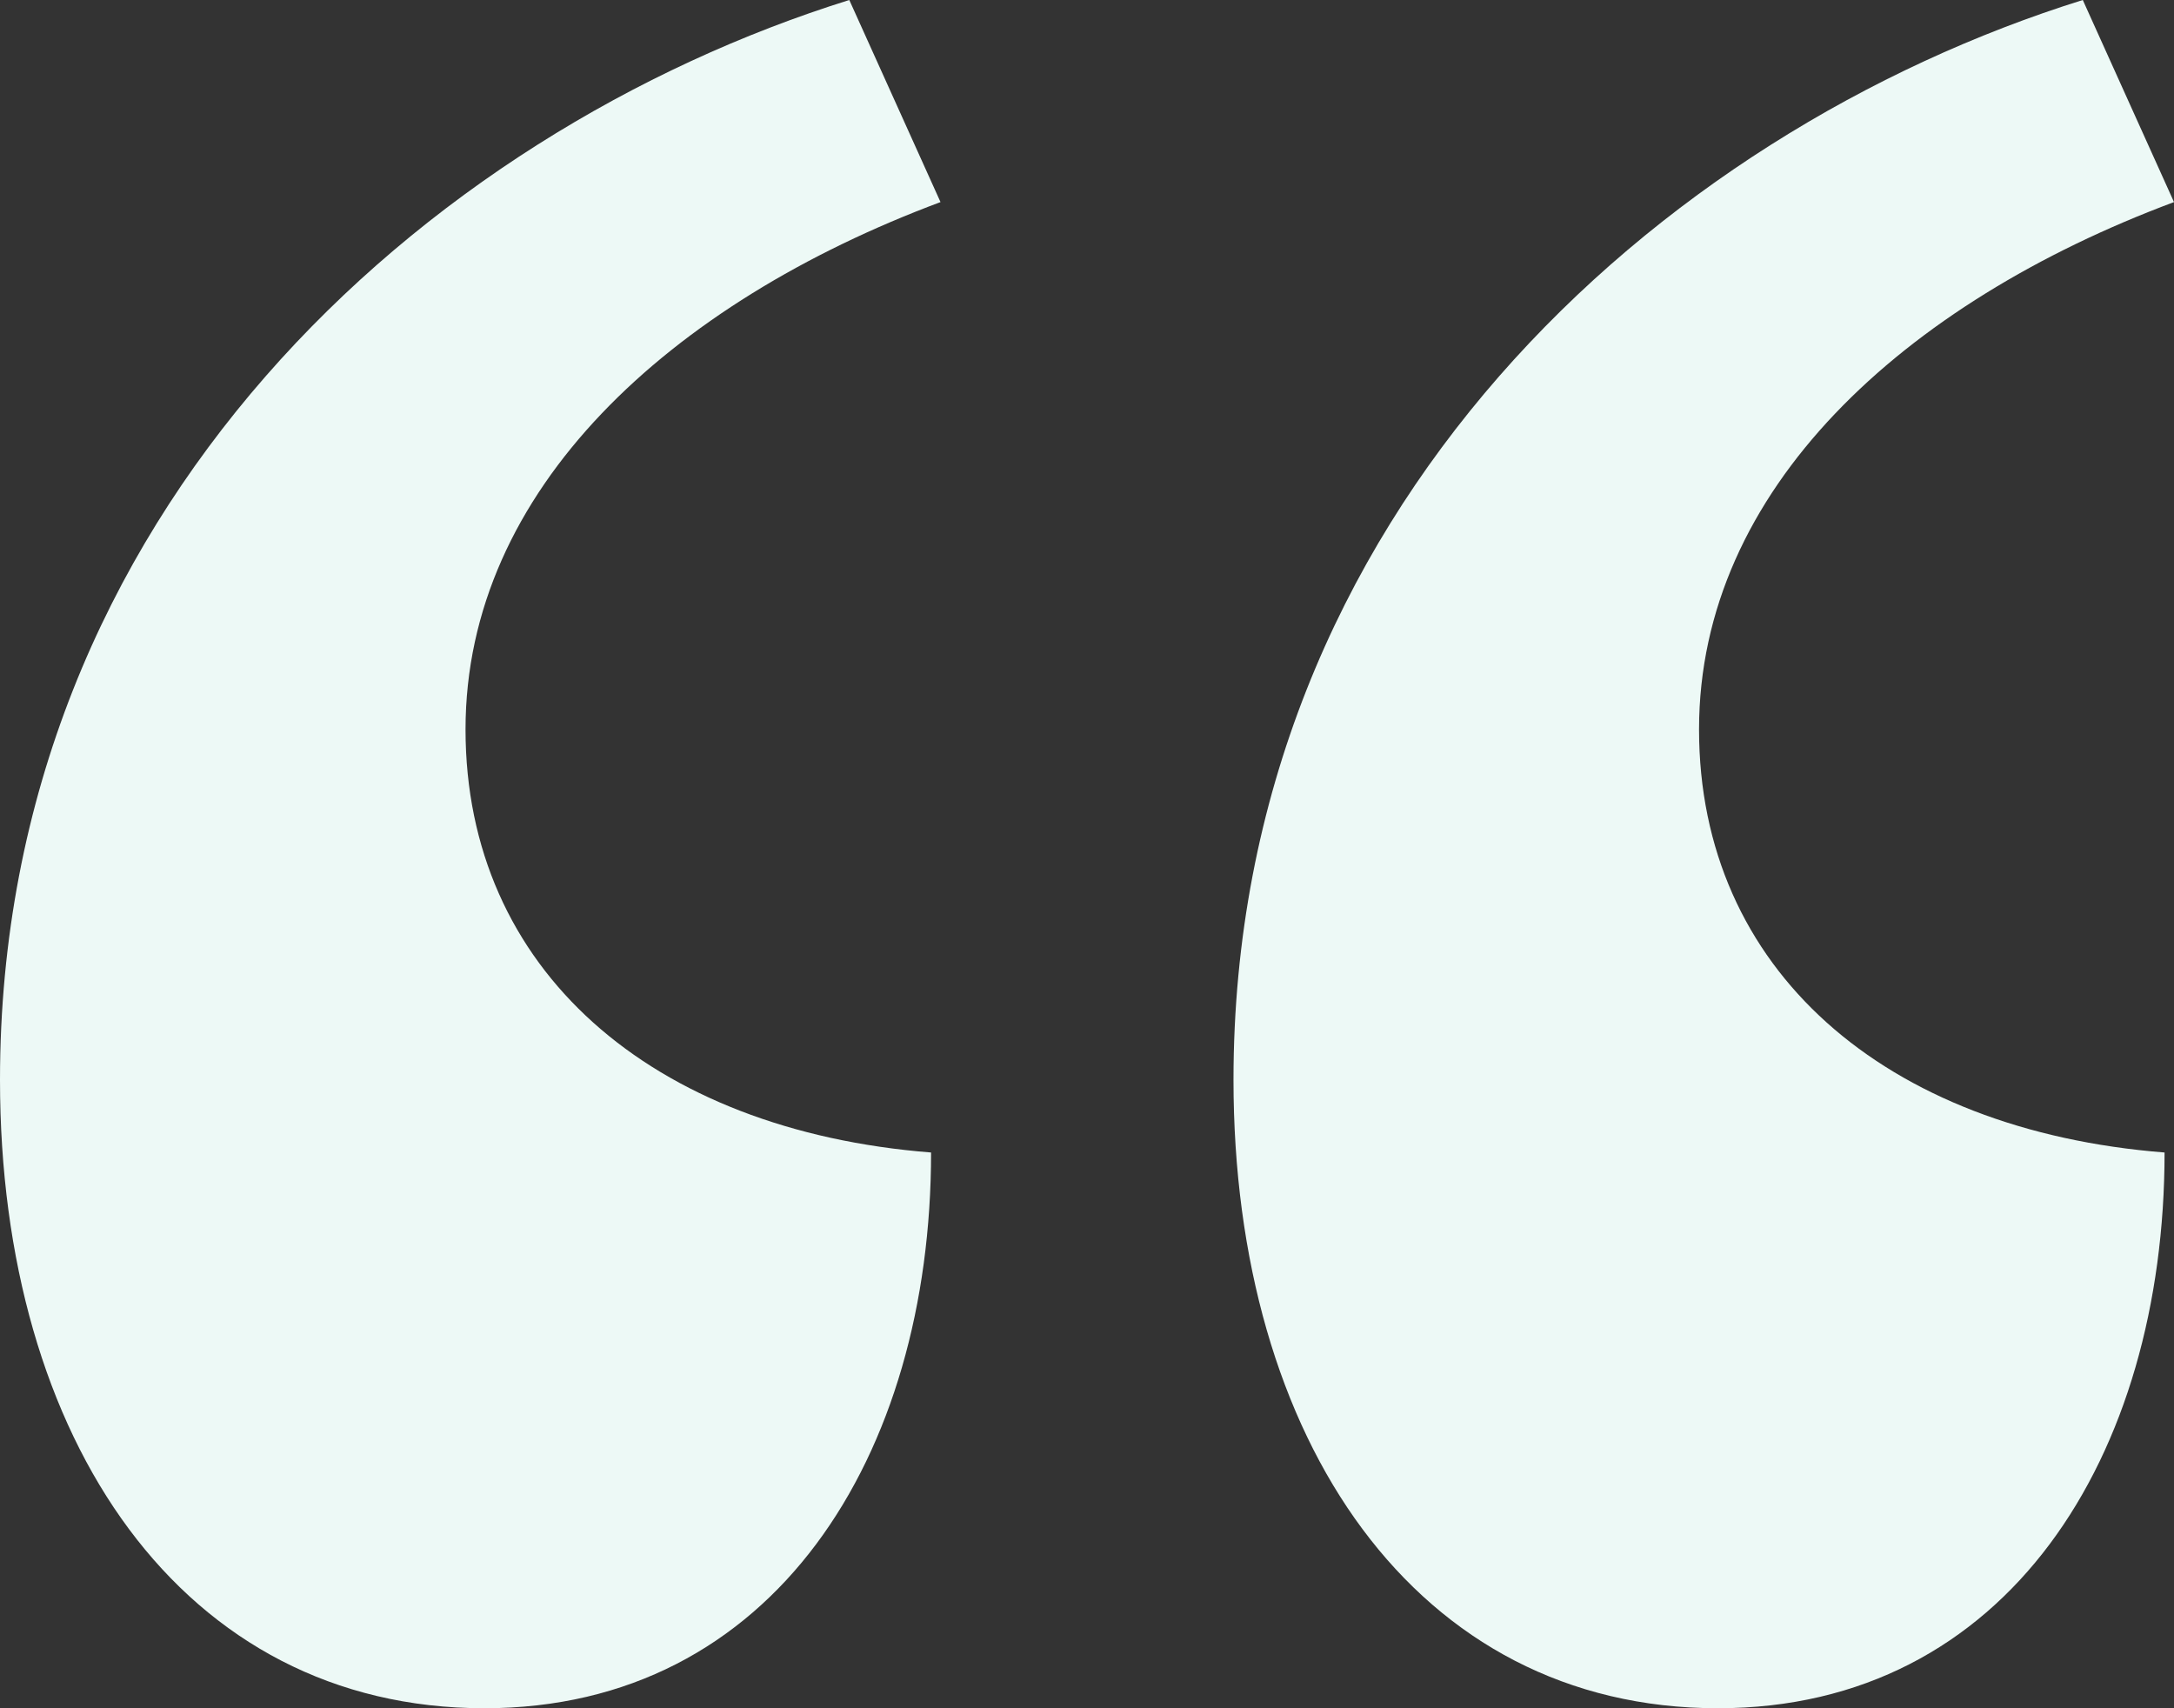 <svg width="112" height="88" viewBox="0 0 112 88" fill="none" xmlns="http://www.w3.org/2000/svg">
<rect x="0" y="0" width="112" height="88" fill="#333333" stroke="none"/>
<path d="M43.754 0C21.877 6.832 0 26.351 0 55.63C0 74.174 9.399 88 24.956 88C39.864 88 47.967 74.987 47.967 59.371C33.544 58.233 23.983 49.937 23.983 37.575C23.983 25.213 34.517 15.616 48.453 10.41L43.754 0ZM107.301 0C85.424 6.832 63.547 26.351 63.547 55.63C63.547 74.174 72.946 88 88.503 88C103.411 88 111.514 74.987 111.514 59.371C97.091 58.233 87.531 49.937 87.531 37.575C87.531 25.213 98.064 15.616 112 10.41L107.301 0Z" fill="#EDF9F6"/>
</svg>
